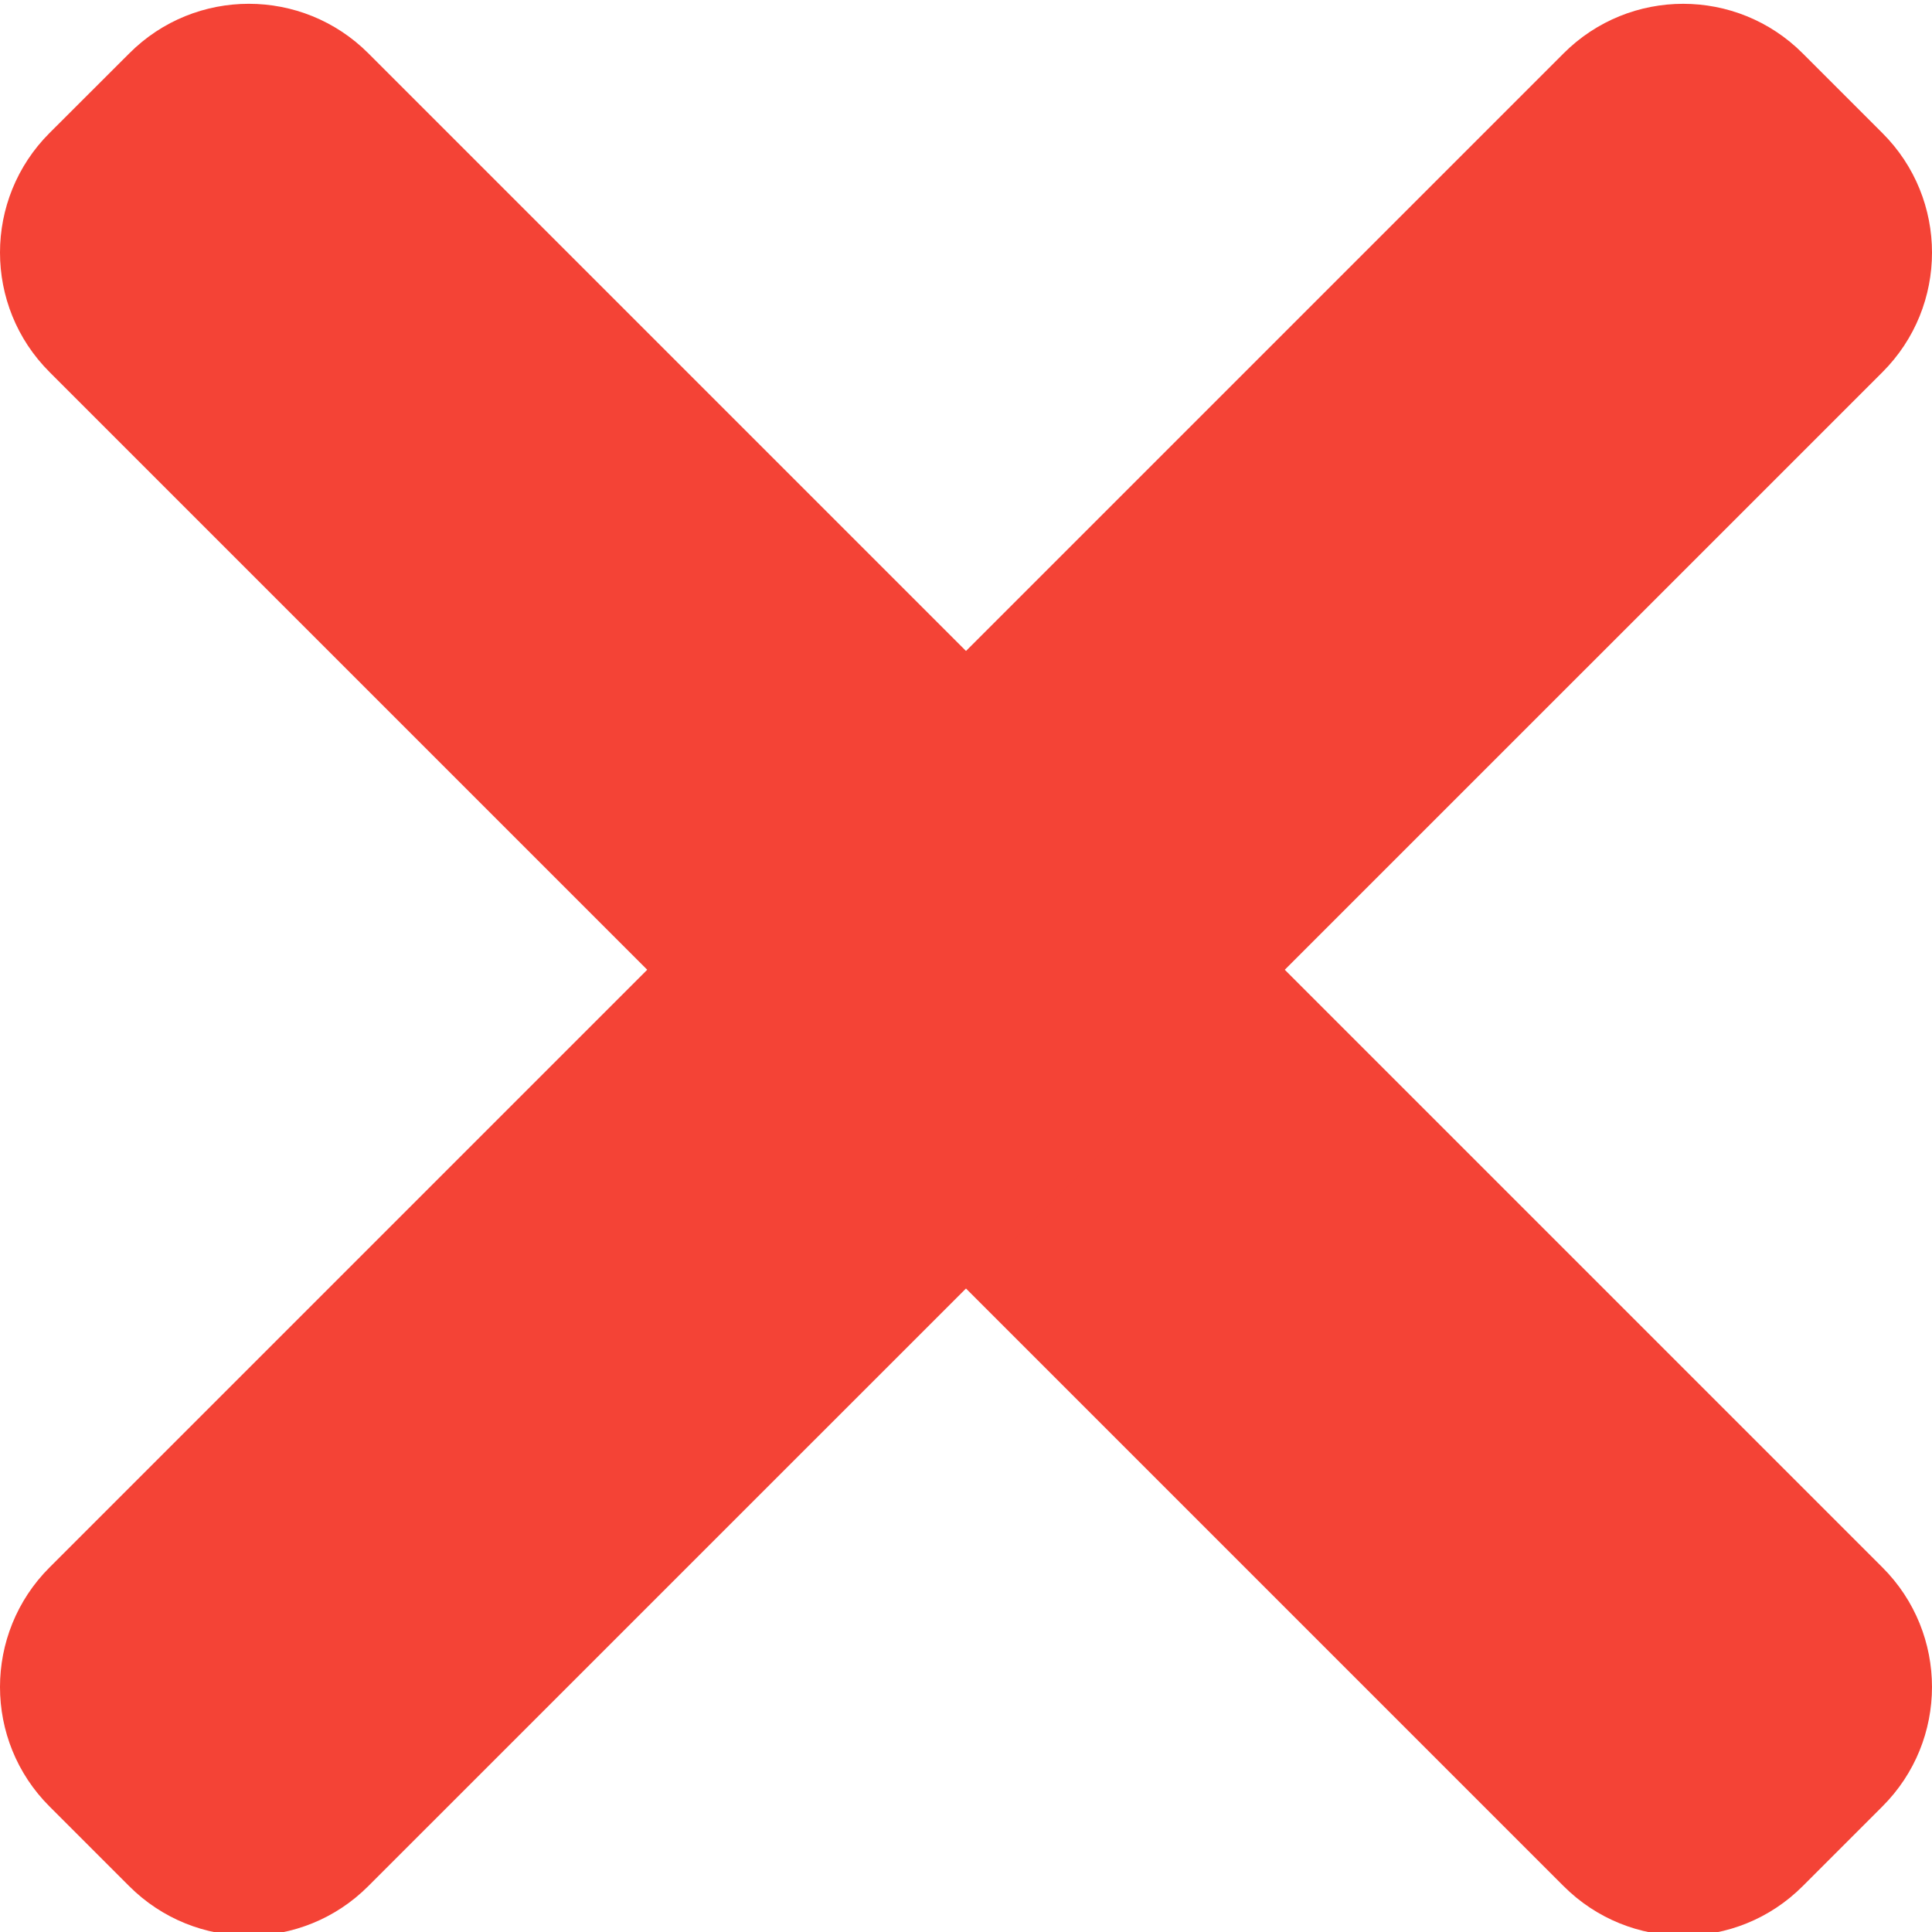 <svg width="512" height="512" viewBox="0 0 512 512" fill="none" xmlns="http://www.w3.org/2000/svg">
<g clip-path="url(#clip0)">
<path d="M498.872 415.388L97.616 14.131C80.116 -3.369 51.745 -3.369 34.272 14.131L13.125 35.246C-4.375 52.751 -4.375 81.123 13.125 98.595L414.38 499.852C431.884 517.352 460.256 517.352 477.728 499.852L498.844 478.736C516.376 461.264 516.376 432.888 498.872 415.388Z" fill="#F44336"/>
<path d="M414.38 14.131L13.125 415.388C-4.375 432.888 -4.375 461.264 13.125 478.736L34.24 499.852C51.745 517.352 80.116 517.352 97.589 499.852L498.872 98.622C516.376 81.123 516.376 52.751 498.872 35.279L477.756 14.164C460.256 -3.369 431.884 -3.369 414.38 14.131Z" fill="#F44336"/>
</g>
<defs>
<clipPath id="clip0">
<rect width="512" height="512" fill="white"/>
</clipPath>
</defs>
</svg>
